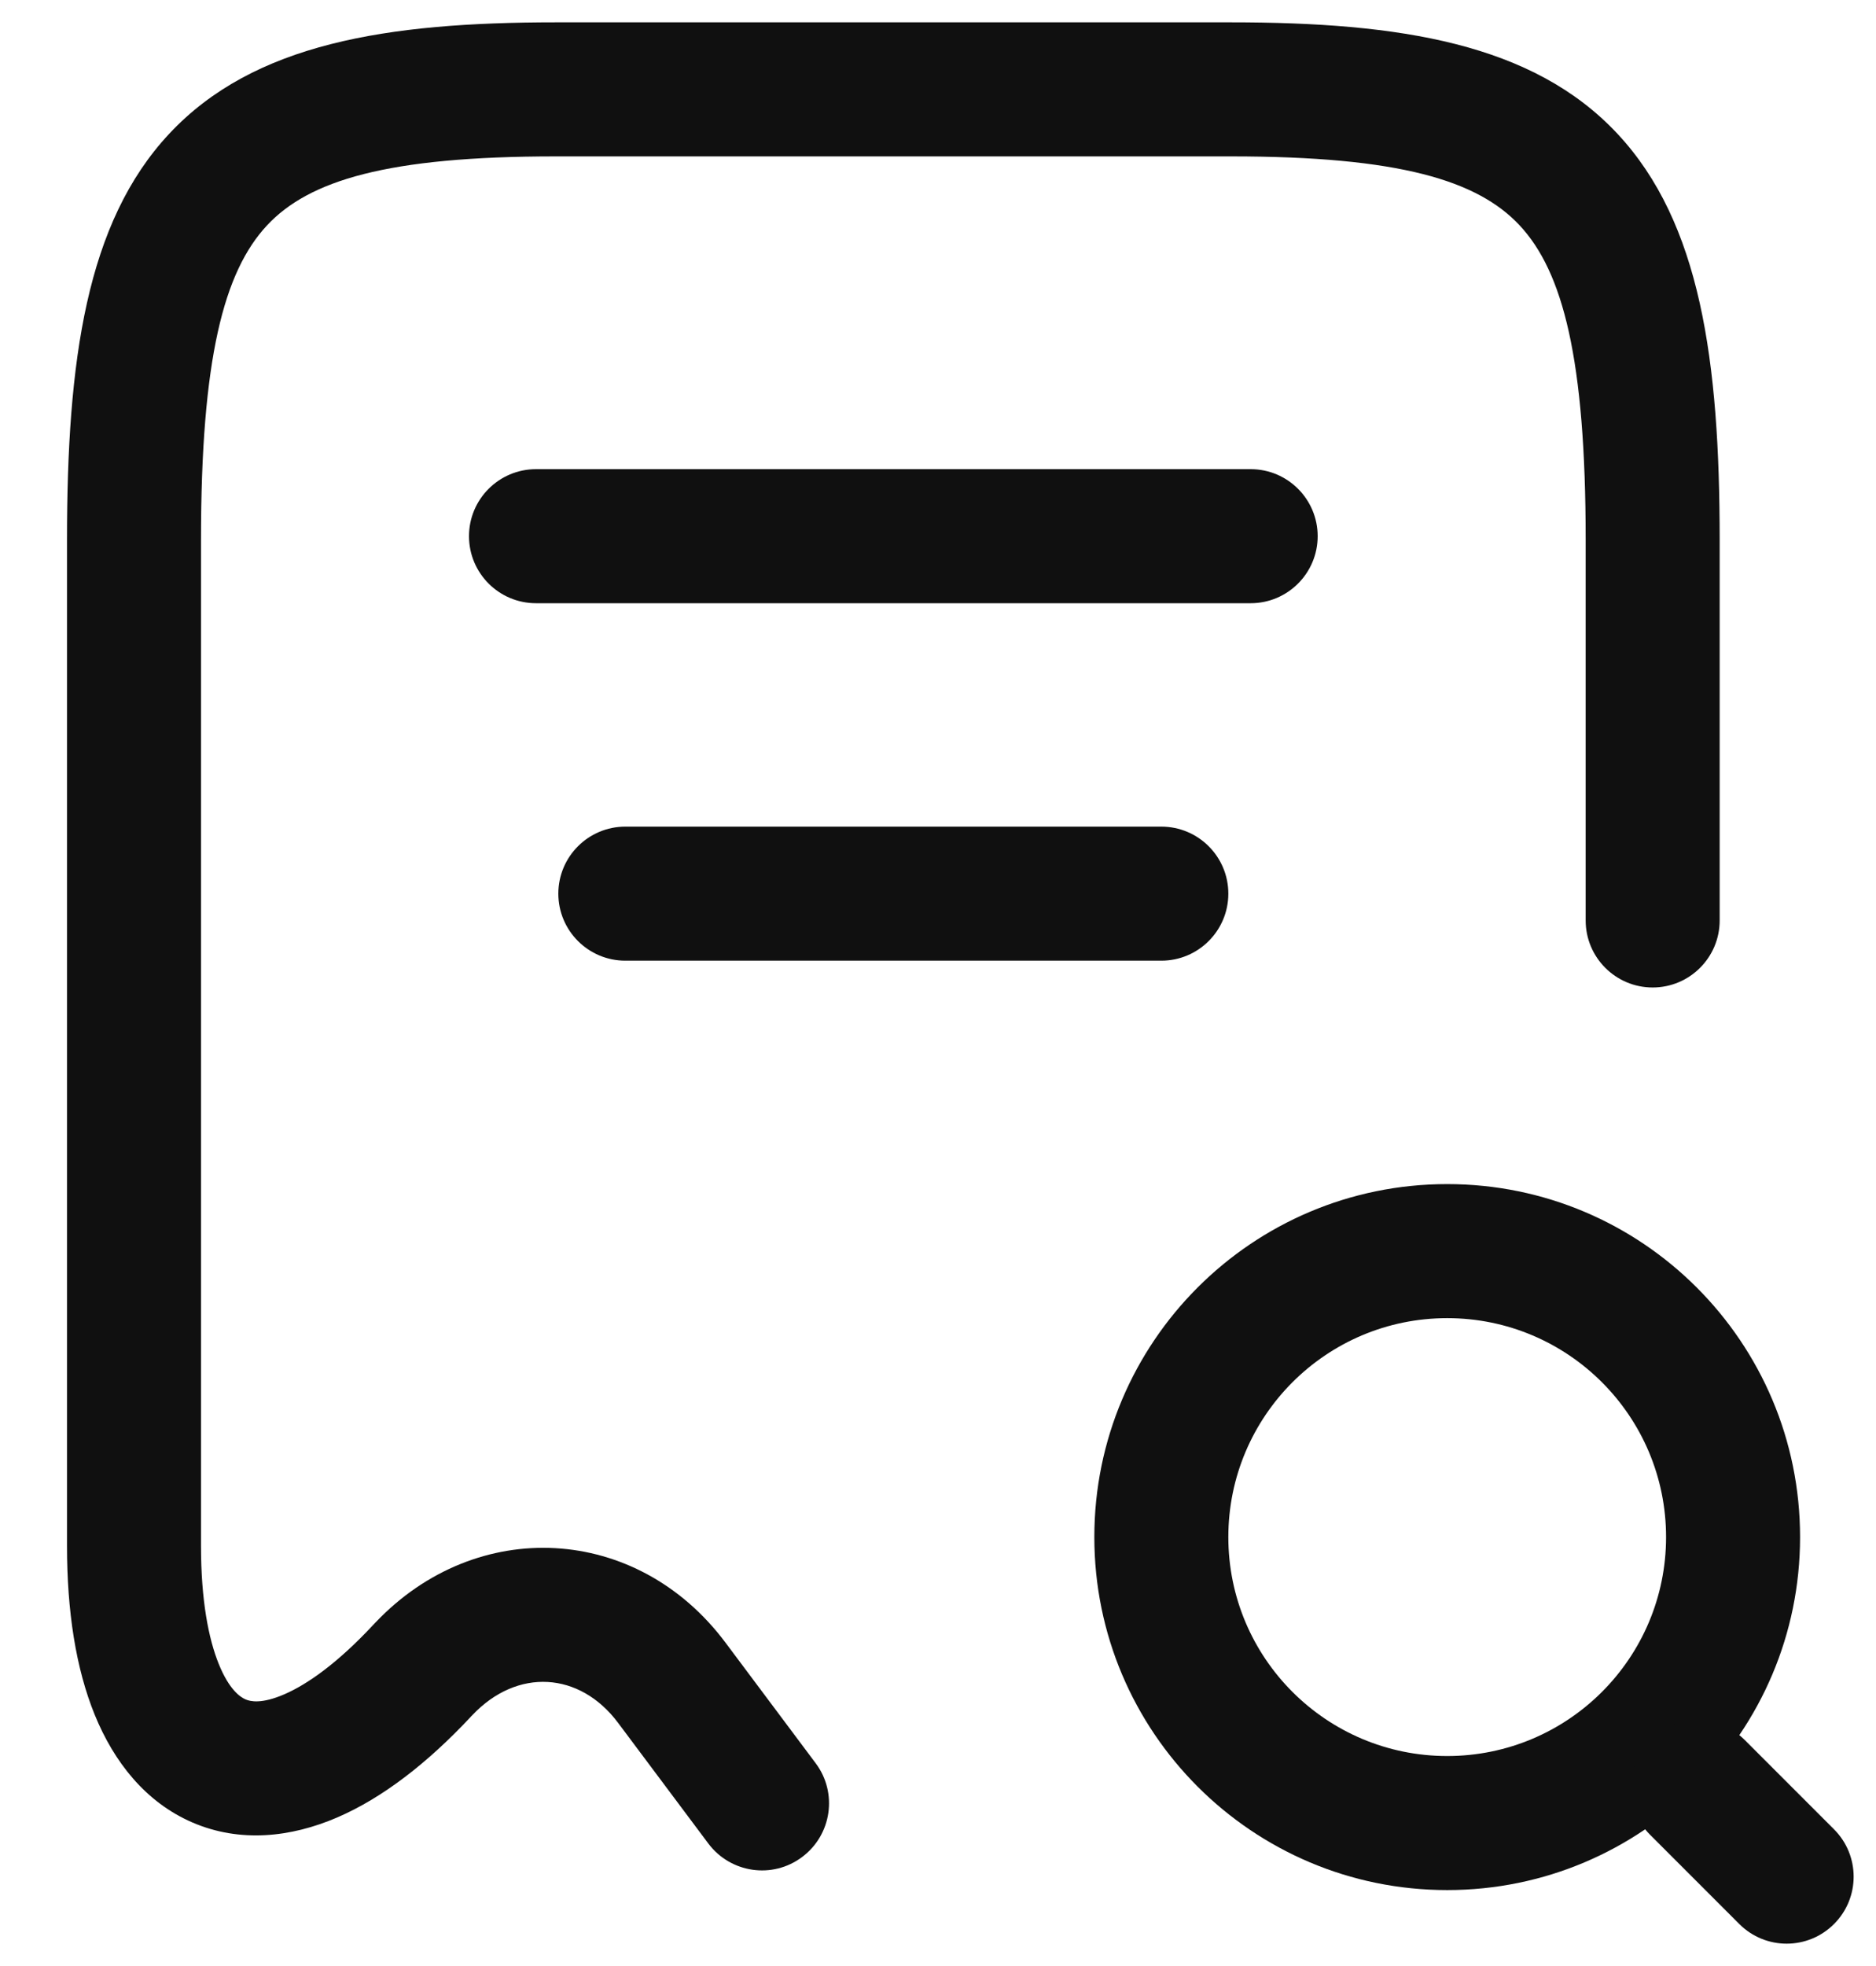 <svg width="21" height="22" viewBox="0 0 21 22" fill="none" xmlns="http://www.w3.org/2000/svg">
<path fill-rule="evenodd" clip-rule="evenodd" d="M1.895 1.496C2.841 0.485 4.329 0.25 6.22 0.25H13.78C15.671 0.25 17.159 0.485 18.105 1.496C19.035 2.49 19.25 4.036 19.25 6.04V10.3C19.25 10.714 18.914 11.05 18.5 11.05C18.086 11.05 17.75 10.714 17.75 10.3V6.04C17.75 4.014 17.495 3.04 17.01 2.521C16.541 2.02 15.668 1.75 13.78 1.75H6.22C4.332 1.75 3.459 2.02 2.99 2.521C2.505 3.04 2.25 4.014 2.25 6.04V17.3C2.25 17.905 2.334 18.338 2.45 18.623C2.565 18.906 2.688 18.99 2.748 19.016C2.802 19.04 2.929 19.069 3.181 18.96C3.441 18.848 3.782 18.608 4.181 18.179C4.187 18.173 4.193 18.166 4.199 18.16L4.202 18.157C5.339 16.96 7.132 17.058 8.121 18.381L9.131 19.731C9.379 20.062 9.311 20.532 8.979 20.78C8.648 21.029 8.178 20.961 7.929 20.629L6.919 19.279L6.919 19.279C6.49 18.705 5.789 18.661 5.286 19.194L5.271 19.209L5.27 19.211C4.787 19.727 4.285 20.117 3.776 20.337C3.256 20.561 2.687 20.623 2.155 20.394C1.628 20.167 1.275 19.714 1.061 19.19C0.848 18.668 0.75 18.025 0.75 17.3V6.04C0.75 4.036 0.965 2.49 1.895 1.496Z" fill="#101010"/>
<path fill-rule="evenodd" clip-rule="evenodd" d="M16.2 14.75C14.847 14.75 13.75 15.847 13.75 17.2C13.75 18.553 14.847 19.65 16.2 19.65C17.553 19.65 18.65 18.553 18.65 17.2C18.65 15.847 17.553 14.75 16.2 14.75ZM12.25 17.2C12.25 15.018 14.018 13.25 16.2 13.25C18.381 13.25 20.15 15.018 20.15 17.2C20.15 19.381 18.381 21.15 16.2 21.15C14.018 21.15 12.25 19.381 12.25 17.2Z" fill="#101010"/>
<path fill-rule="evenodd" clip-rule="evenodd" d="M18.47 19.47C18.763 19.177 19.237 19.177 19.53 19.47L20.53 20.47C20.823 20.763 20.823 21.237 20.53 21.53C20.237 21.823 19.763 21.823 19.47 21.53L18.47 20.53C18.177 20.237 18.177 19.763 18.47 19.47Z" fill="#101010"/>
<path fill-rule="evenodd" clip-rule="evenodd" d="M5.25 6C5.25 5.586 5.586 5.25 6 5.25H14C14.414 5.25 14.75 5.586 14.75 6C14.75 6.414 14.414 6.75 14 6.75H6C5.586 6.75 5.25 6.414 5.25 6Z" fill="#101010"/>
<path fill-rule="evenodd" clip-rule="evenodd" d="M6.25 10C6.25 9.586 6.586 9.25 7 9.25H13C13.414 9.25 13.75 9.586 13.75 10C13.75 10.414 13.414 10.75 13 10.75H7C6.586 10.75 6.25 10.414 6.25 10Z" fill="#101010"/>
</svg>
